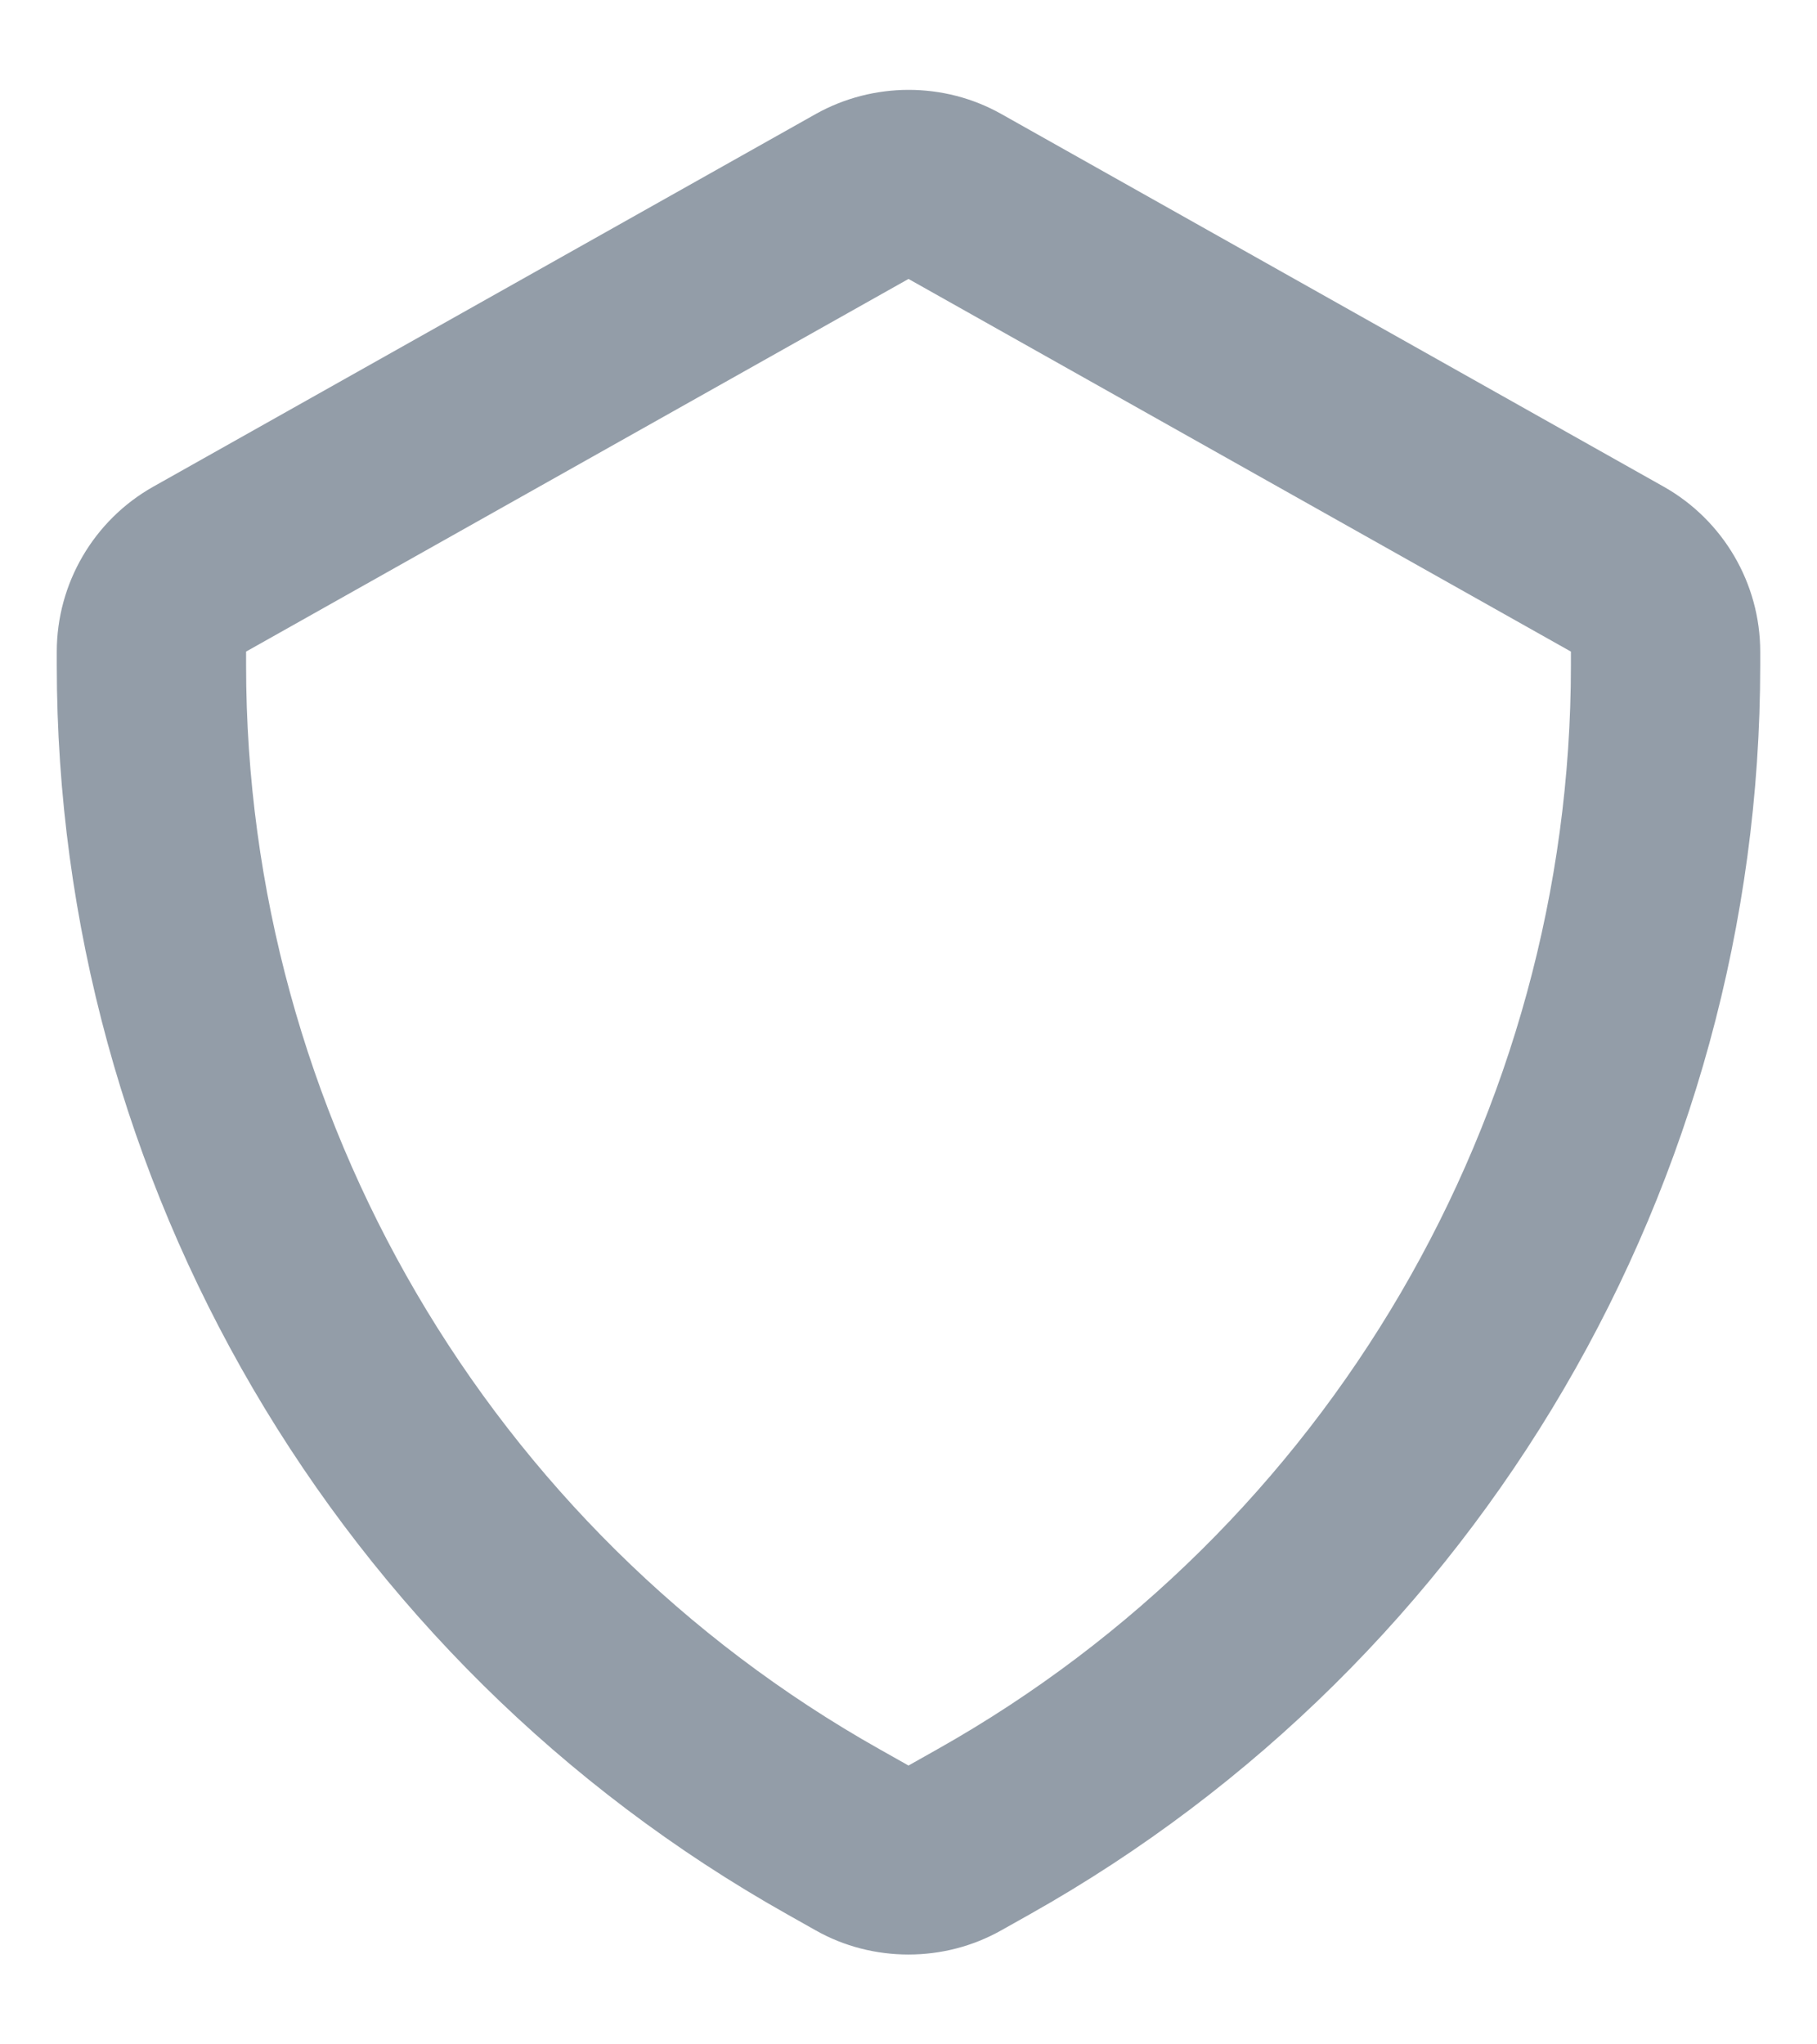 <svg width="16" height="18" viewBox="0 0 16 18" fill="none" xmlns="http://www.w3.org/2000/svg">
<path fill-rule="evenodd" clip-rule="evenodd" d="M8 2.456L2.167 5.737V5.858C2.167 9.808 4.305 13.466 7.748 15.403L8 15.545L8.252 15.403C11.695 13.466 13.833 9.808 13.833 5.858V5.737L8 2.456ZM8 17.209C7.718 17.209 7.435 17.139 7.184 16.997L6.932 16.855C2.964 14.624 0.5 10.41 0.5 5.858V5.737C0.5 5.138 0.825 4.581 1.348 4.286L7.183 1.004C7.688 0.721 8.313 0.72 8.816 1.003L14.65 4.285C15.175 4.581 15.5 5.138 15.5 5.737V5.858C15.5 10.41 13.036 14.624 9.068 16.855L8.817 16.996C8.565 17.138 8.283 17.209 8 17.209Z" fill="#939DA8"/>
</svg>
